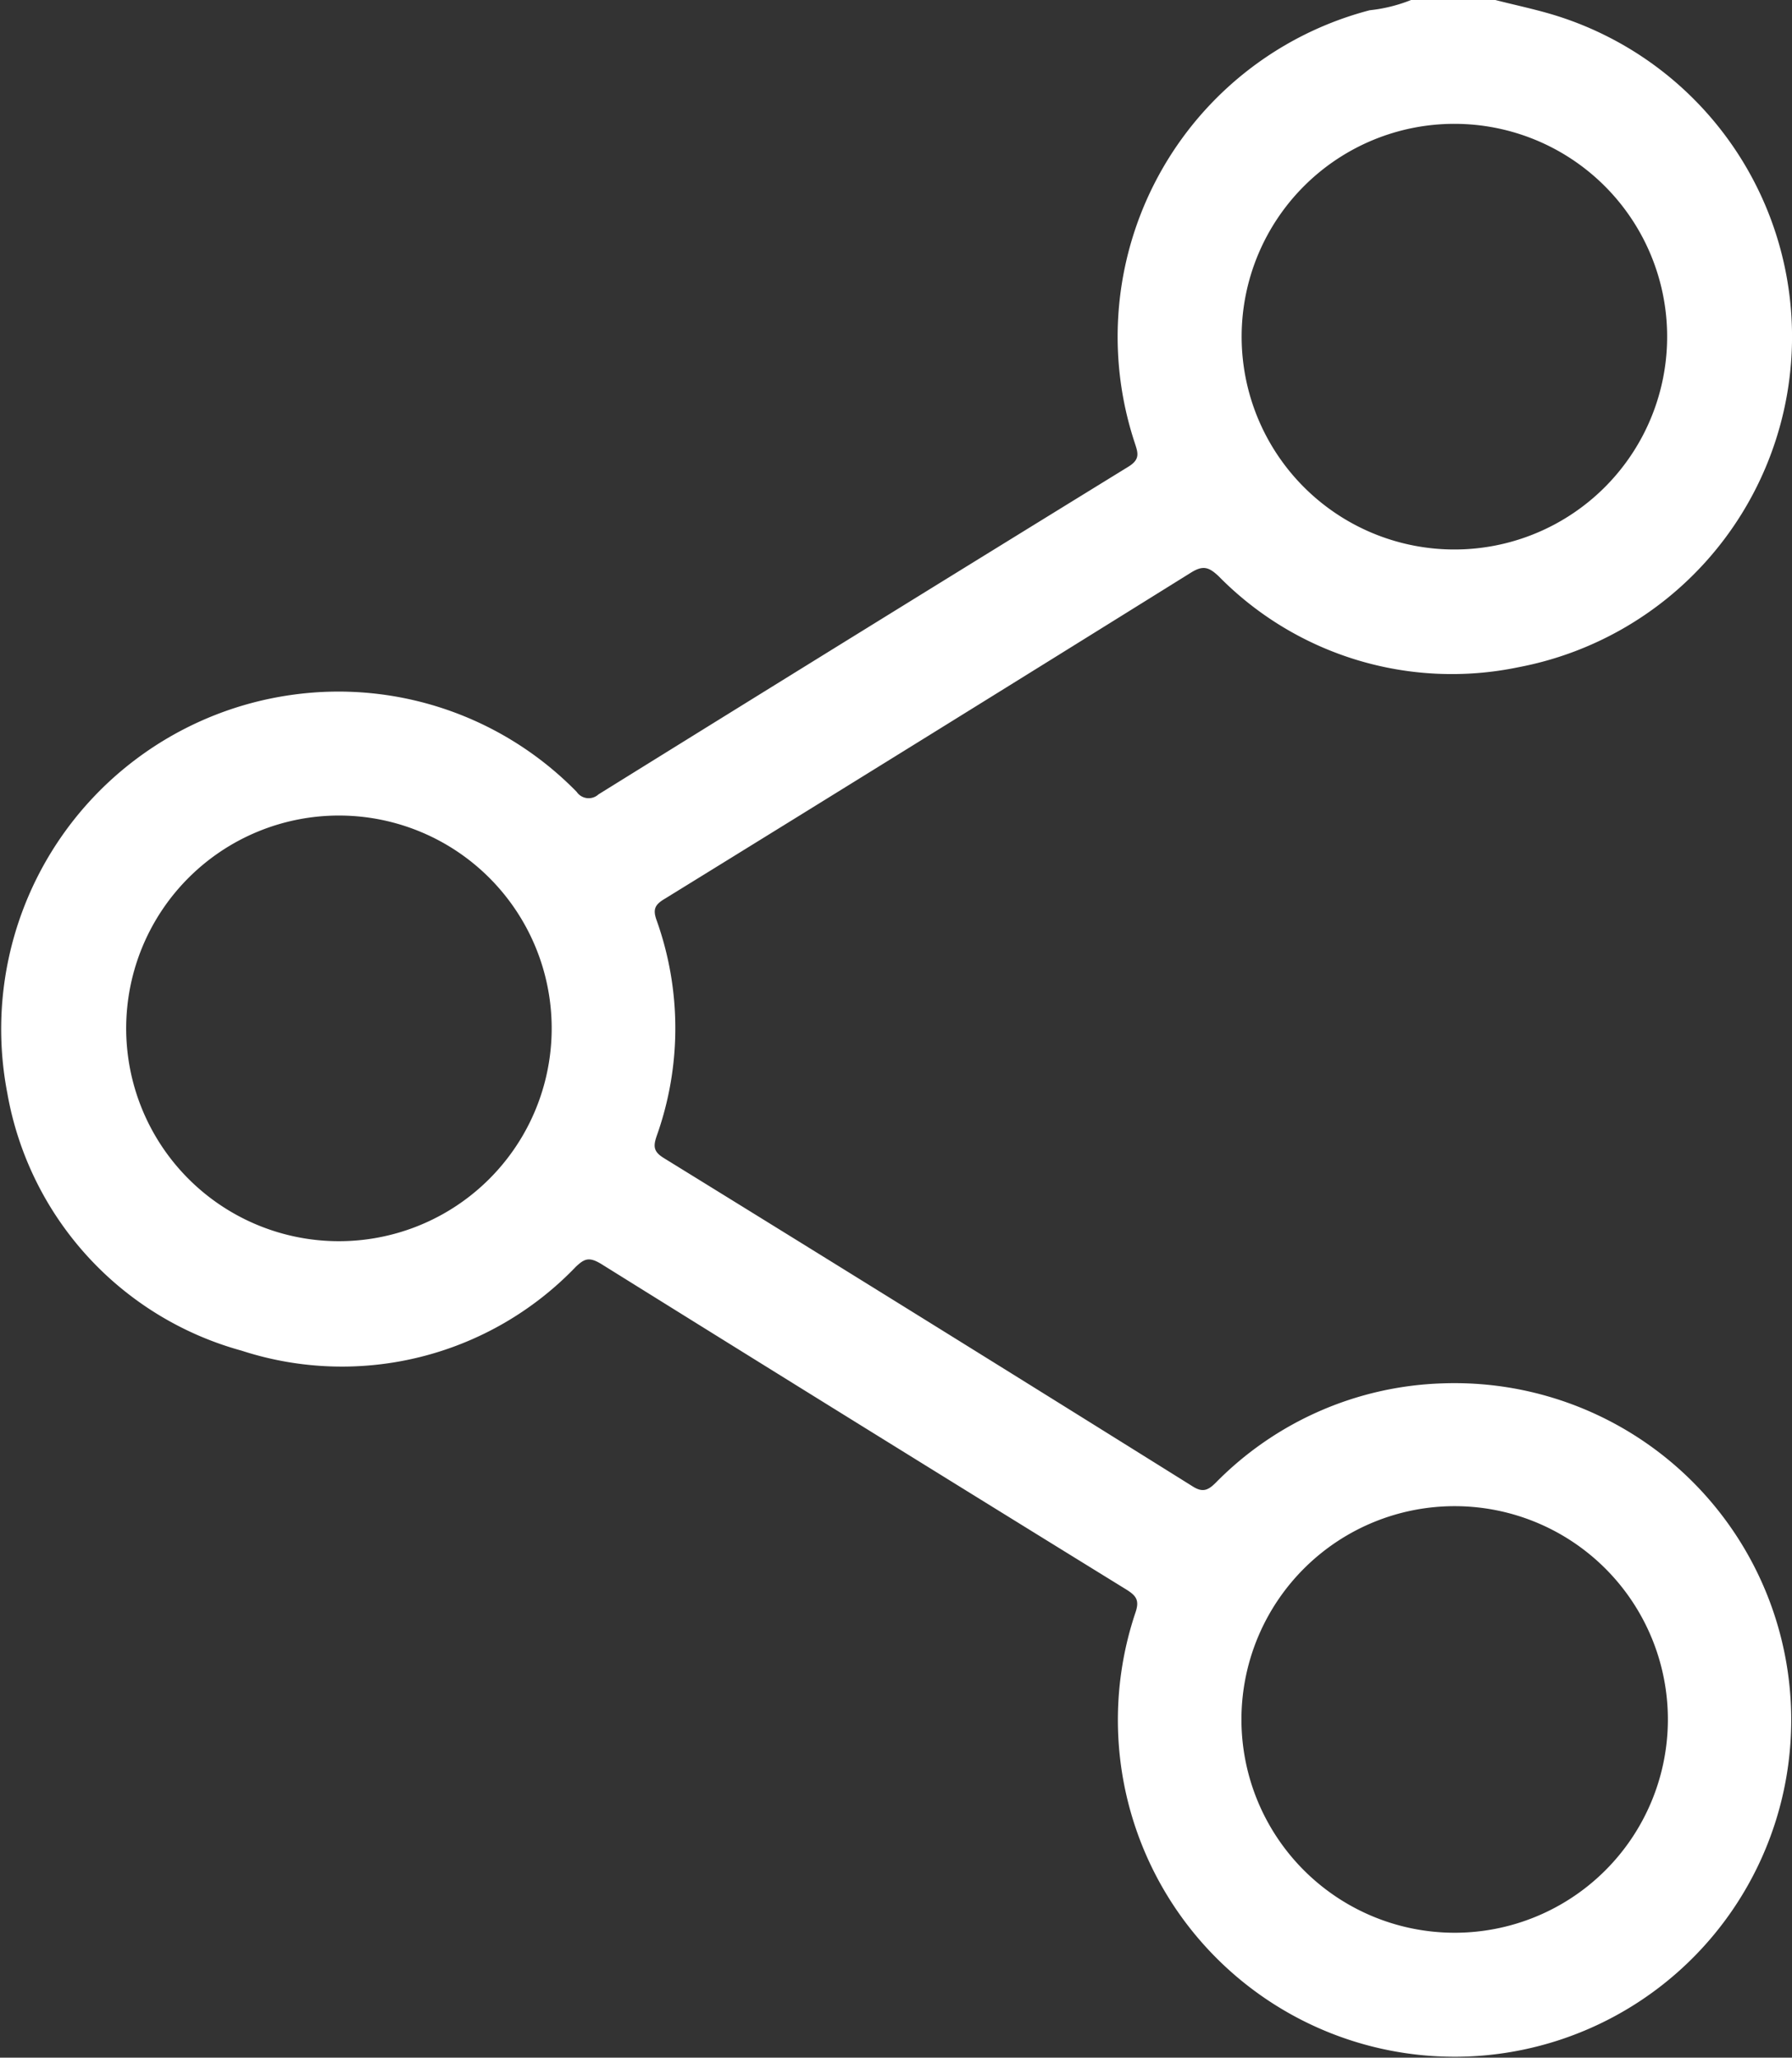 <svg xmlns="http://www.w3.org/2000/svg" xmlns:xlink="http://www.w3.org/1999/xlink" width="13.477" height="15.469" viewBox="0 0 13.477 15.469">
  <rect x="0" y="0" width="13.477" height="15.469" fill="#333333" stroke="none"/>
  <defs>
    <clipPath id="clip-path">
      <rect id="Rectangle_844" data-name="Rectangle 844" width="13.477" height="15.469" fill="none"/>
    </clipPath>
  </defs>
  <g id="Group_1256" data-name="Group 1256" clip-path="url(#clip-path)">
    <path id="Path_39269" data-name="Path 39269" d="M5,6.756q1.98-1.221,3.954-2.45c.092-.058.136-.044.211.027a2.459,2.459,0,0,0,2.254.683,2.529,2.529,0,0,0,.3-4.893C11.563.073,11.4.04,11.245,0h-.634A1.161,1.161,0,0,1,10.3.077,2.537,2.537,0,0,0,8.531,3.323c.024.076.049.127-.045.185Q6.492,4.735,4.5,5.972a.109.109,0,0,1-.164-.019A2.506,2.506,0,0,0,2.2,5.223,2.537,2.537,0,0,0,.054,8.218a2.446,2.446,0,0,0,1.762,1.936,2.437,2.437,0,0,0,2.513-.63c.065-.062.1-.076.188-.024Q6.49,10.729,8.47,11.95c.077.048.1.083.067.177A2.532,2.532,0,1,0,10.843,10.4a2.5,2.5,0,0,0-1.7.746c-.059.059-.1.076-.175.028Q6.986,9.936,4.993,8.707c-.079-.048-.082-.088-.056-.165a2.411,2.411,0,0,0,0-1.624C4.907,6.835,4.925,6.8,5,6.756M10.937.931a1.6,1.6,0,1,1-1.6,1.594,1.6,1.6,0,0,1,1.6-1.594m-8.405,8.4a1.6,1.6,0,1,1,1.616-1.6,1.6,1.6,0,0,1-1.616,1.6m8.414,1.992a1.6,1.6,0,1,1-.014,3.207,1.6,1.6,0,0,1,.014-3.207" transform="translate(0.001)" fill="#fff"/>
  </g>
</svg>
